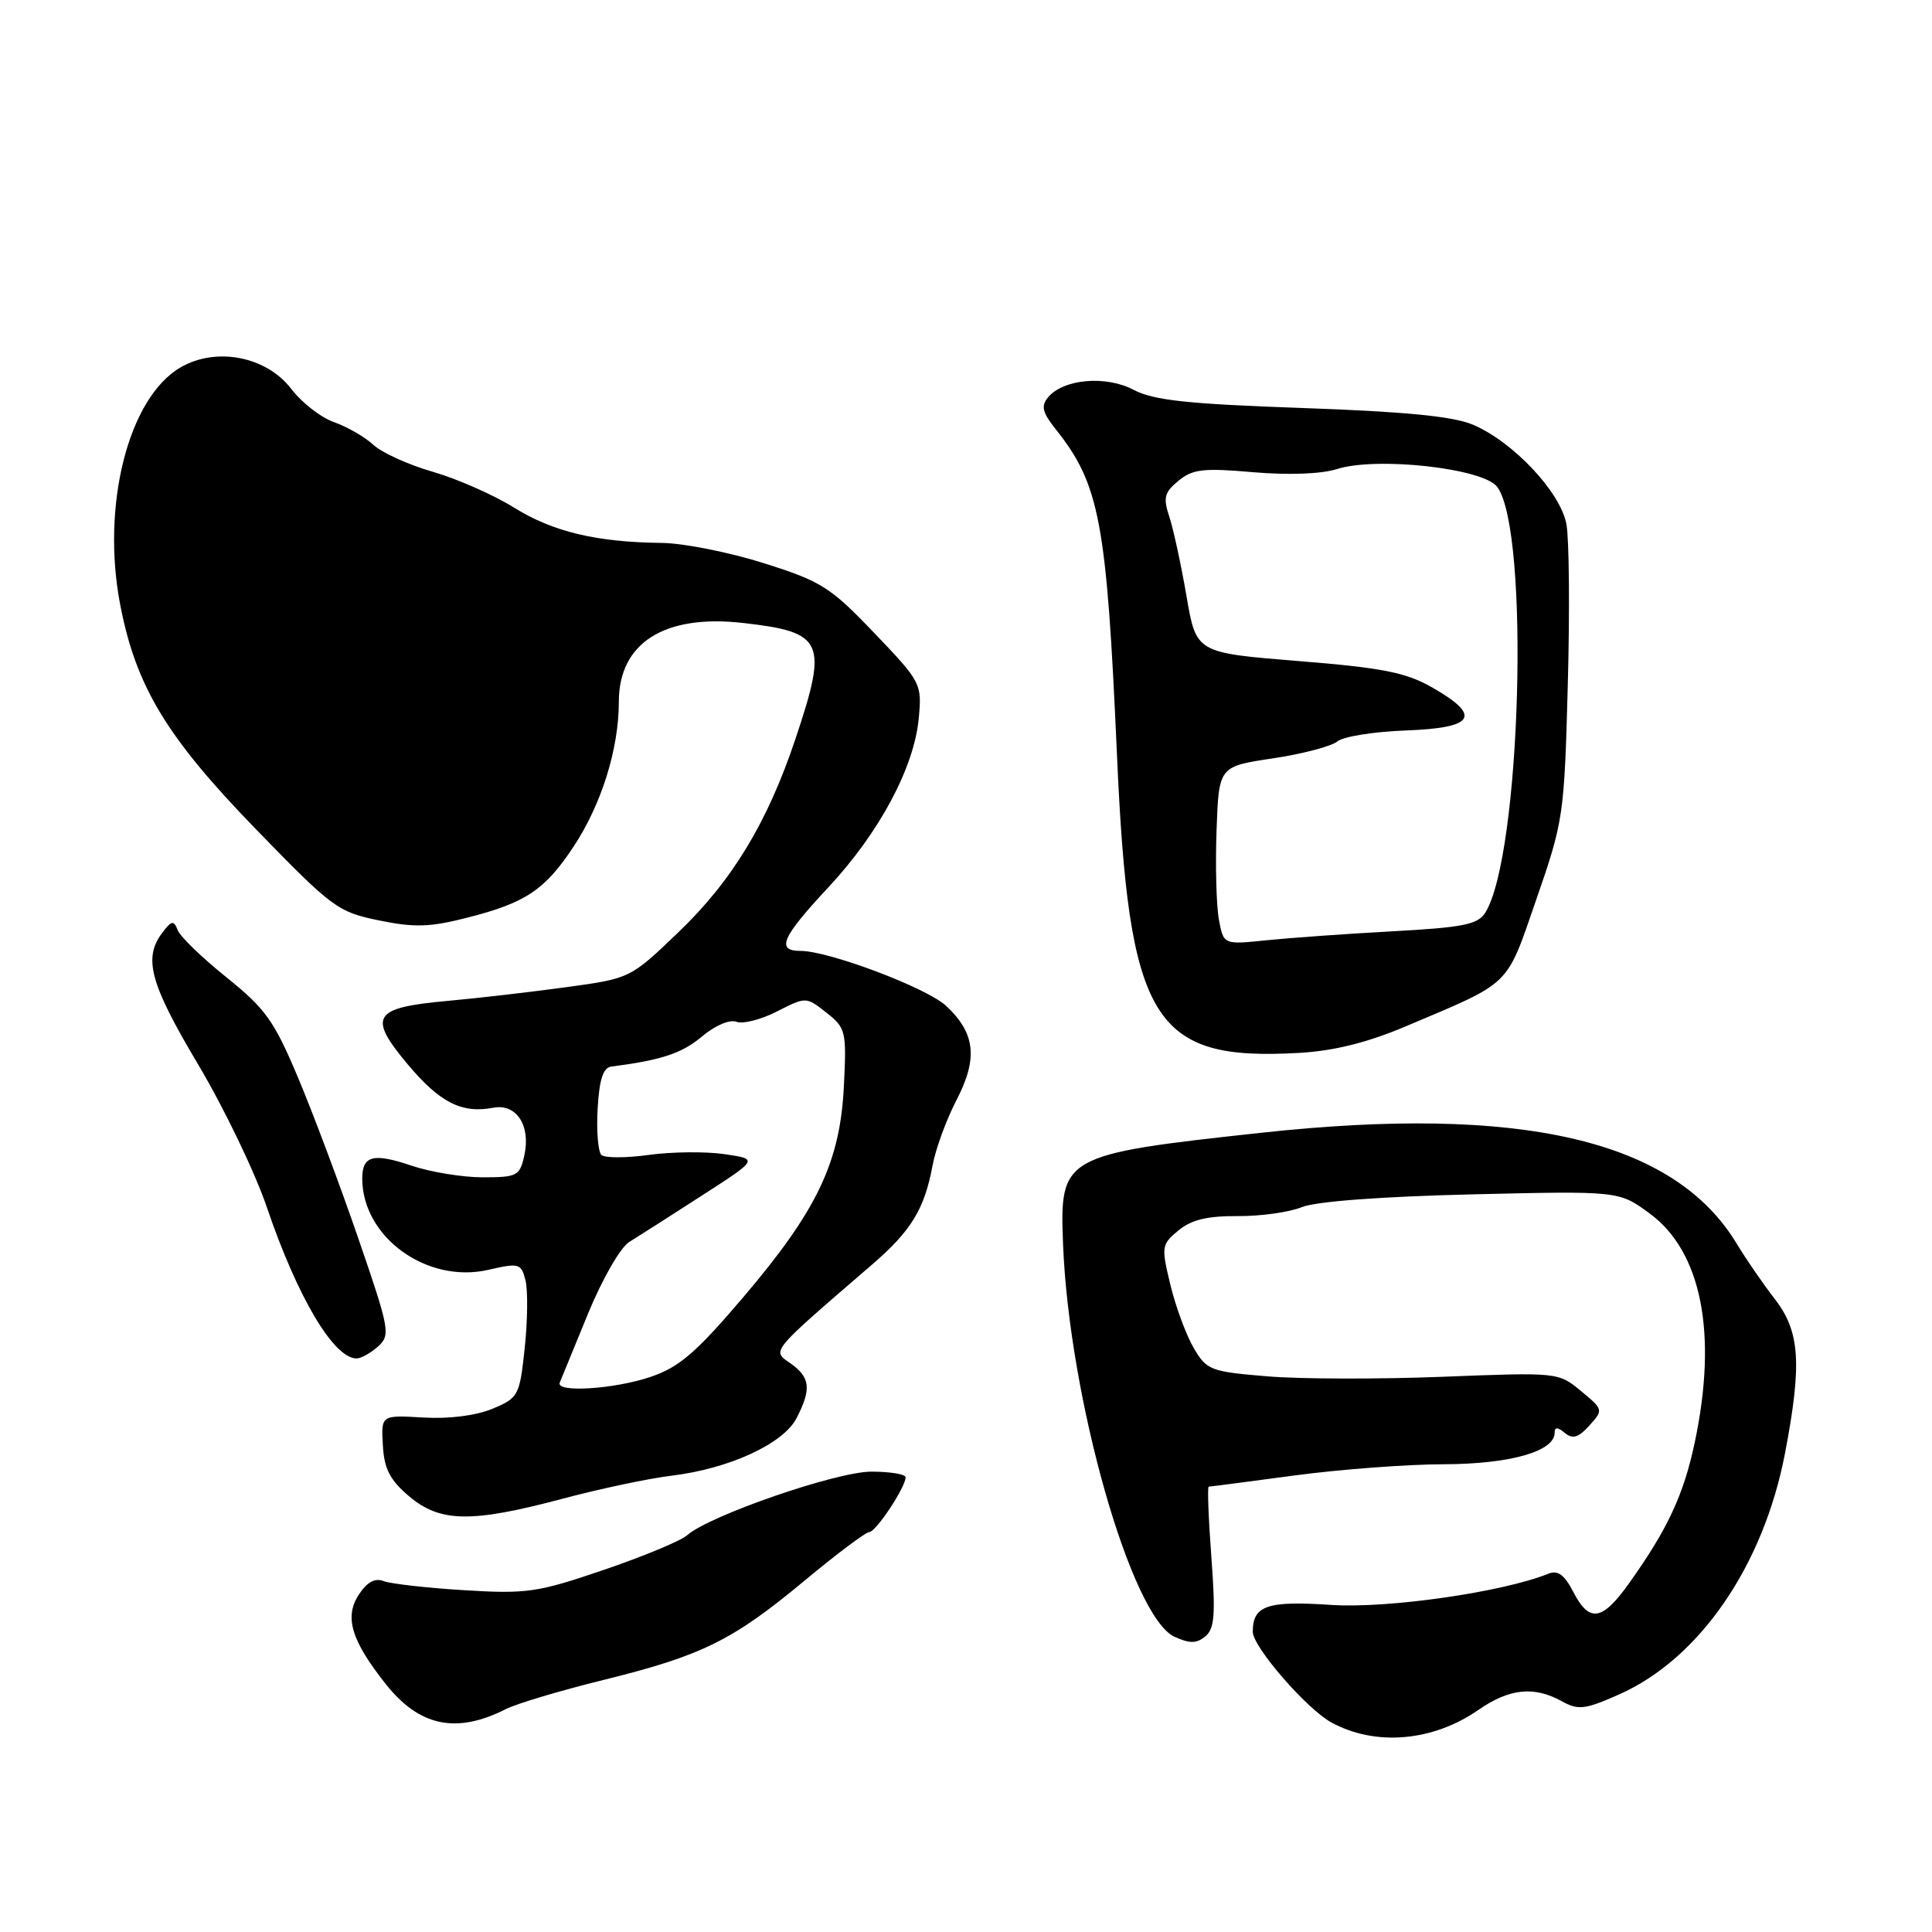 <?xml version="1.0" encoding="UTF-8" standalone="no"?>
<!DOCTYPE svg PUBLIC "-//W3C//DTD SVG 1.1//EN" "http://www.w3.org/Graphics/SVG/1.1/DTD/svg11.dtd" >
<svg xmlns="http://www.w3.org/2000/svg" xmlns:xlink="http://www.w3.org/1999/xlink" version="1.1" viewBox="0 0 256 256">
 <g >
 <path fill="currentColor"
d=" M 195.87 226.59 C 200.01 223.72 203.26 223.38 206.96 225.43 C 209.12 226.63 210.02 226.53 214.52 224.53 C 225.17 219.82 233.66 207.49 236.52 192.58 C 238.79 180.71 238.51 176.44 235.18 172.14 C 233.63 170.14 231.35 166.83 230.12 164.79 C 221.83 151.04 201.60 146.34 167.00 150.11 C 140.77 152.97 140.40 153.18 140.86 164.87 C 141.67 185.28 149.90 214.27 155.63 216.88 C 157.65 217.80 158.55 217.79 159.72 216.82 C 160.94 215.81 161.08 213.92 160.51 206.29 C 160.13 201.18 159.97 197.00 160.16 196.99 C 160.35 196.99 165.45 196.32 171.50 195.51 C 177.55 194.70 186.46 194.03 191.30 194.02 C 200.08 194.00 206.00 192.32 206.00 189.85 C 206.00 189.07 206.38 189.07 207.35 189.87 C 208.38 190.73 209.14 190.50 210.59 188.90 C 212.47 186.83 212.46 186.77 209.49 184.32 C 206.51 181.84 206.43 181.83 191.17 182.43 C 182.74 182.76 172.27 182.74 167.91 182.37 C 160.39 181.75 159.89 181.55 158.17 178.61 C 157.17 176.90 155.78 173.13 155.08 170.24 C 153.86 165.18 153.90 164.90 156.15 163.04 C 157.86 161.62 159.99 161.11 164.00 161.14 C 167.03 161.16 170.85 160.63 172.50 159.95 C 174.35 159.20 182.99 158.55 195.00 158.26 C 214.50 157.80 214.50 157.80 218.55 160.76 C 225.47 165.82 227.62 176.70 224.56 191.14 C 223.09 198.08 220.98 202.60 215.89 209.75 C 212.30 214.80 210.60 215.07 208.46 210.92 C 207.30 208.67 206.41 208.02 205.18 208.52 C 199.12 210.97 183.88 213.16 176.39 212.66 C 167.90 212.09 166.00 212.74 166.00 216.22 C 166.00 218.22 173.16 226.47 176.44 228.25 C 182.26 231.41 189.85 230.76 195.87 226.59 Z  M 67.04 226.46 C 68.43 225.75 74.22 224.02 79.89 222.62 C 93.01 219.38 97.04 217.40 106.60 209.45 C 110.87 205.90 114.73 203.00 115.19 203.00 C 116.06 203.00 119.99 197.07 120.00 195.75 C 120.00 195.34 117.96 195.00 115.46 195.00 C 110.84 195.00 94.01 200.81 91.03 203.44 C 90.19 204.18 85.22 206.24 80.00 208.02 C 71.24 211.01 69.80 211.22 61.50 210.71 C 56.55 210.41 51.75 209.86 50.82 209.50 C 49.69 209.06 48.63 209.63 47.55 211.29 C 45.60 214.25 46.54 217.37 51.11 223.14 C 55.57 228.77 60.47 229.79 67.04 226.46 Z  M 74.50 198.60 C 79.45 197.28 85.96 195.90 88.96 195.54 C 96.64 194.61 103.78 191.32 105.55 187.91 C 107.54 184.05 107.37 182.51 104.75 180.66 C 102.25 178.91 101.91 179.33 115.57 167.55 C 120.74 163.09 122.50 160.20 123.56 154.47 C 123.96 152.28 125.39 148.36 126.75 145.75 C 129.61 140.22 129.24 136.88 125.34 133.26 C 122.76 130.88 109.83 126.00 106.07 126.00 C 102.80 126.00 103.58 124.20 109.75 117.59 C 116.52 110.33 121.13 101.71 121.74 95.18 C 122.17 90.59 122.06 90.37 115.84 83.87 C 110.02 77.78 108.83 77.03 101.20 74.62 C 96.63 73.18 90.56 71.97 87.70 71.94 C 79.01 71.84 73.28 70.47 68.11 67.26 C 65.40 65.57 60.55 63.44 57.34 62.51 C 54.13 61.59 50.58 59.98 49.46 58.93 C 48.33 57.89 46.00 56.55 44.27 55.94 C 42.54 55.34 39.99 53.36 38.60 51.54 C 35.30 47.22 28.65 45.93 23.91 48.69 C 17.00 52.72 13.38 67.01 15.94 80.20 C 18.03 90.98 22.09 97.69 33.84 109.80 C 44.03 120.30 44.75 120.84 50.22 121.96 C 54.94 122.93 57.00 122.86 61.98 121.58 C 69.66 119.62 72.21 117.91 75.99 112.20 C 79.69 106.61 82.00 99.24 82.00 92.99 C 82.00 85.18 88.04 81.35 98.50 82.55 C 109.16 83.76 109.72 85.00 105.43 97.82 C 101.71 108.97 97.03 116.70 89.84 123.58 C 83.50 129.65 83.50 129.65 75.00 130.81 C 70.33 131.45 63.24 132.27 59.25 132.63 C 49.42 133.52 48.70 134.67 53.99 140.99 C 58.27 146.10 61.18 147.58 65.38 146.78 C 68.42 146.20 70.35 149.15 69.48 153.08 C 68.88 155.82 68.54 156.00 63.96 156.00 C 61.27 156.00 57.02 155.30 54.51 154.45 C 49.46 152.74 48.00 153.12 48.00 156.16 C 48.00 163.92 56.56 170.13 64.70 168.26 C 68.80 167.32 69.06 167.40 69.63 169.66 C 69.96 170.97 69.91 175.00 69.53 178.61 C 68.85 184.96 68.70 185.23 65.25 186.67 C 63.06 187.58 59.50 188.03 56.09 187.83 C 50.50 187.50 50.50 187.50 50.73 191.50 C 50.90 194.62 51.66 196.10 54.19 198.25 C 58.30 201.74 62.45 201.81 74.50 198.60 Z  M 50.10 178.41 C 51.76 176.90 51.63 176.16 47.50 164.16 C 45.11 157.20 41.52 147.61 39.52 142.86 C 36.33 135.26 35.19 133.67 30.02 129.51 C 26.78 126.92 23.87 124.10 23.54 123.24 C 23.03 121.91 22.74 121.96 21.50 123.60 C 18.96 126.96 19.87 130.32 26.25 141.04 C 29.69 146.82 33.80 155.36 35.38 160.03 C 39.42 171.91 44.23 180.00 47.24 180.00 C 47.85 180.00 49.13 179.28 50.10 178.41 Z  M 186.19 136.03 C 200.46 129.99 199.50 130.92 203.59 119.12 C 207.17 108.79 207.28 108.02 207.74 90.75 C 208.01 80.99 207.92 71.40 207.56 69.45 C 206.76 65.19 200.49 58.53 195.16 56.27 C 192.53 55.16 186.17 54.54 172.50 54.06 C 157.32 53.53 152.84 53.04 150.22 51.66 C 146.55 49.71 140.90 50.21 138.87 52.65 C 137.92 53.80 138.12 54.64 139.83 56.80 C 145.71 64.17 146.63 69.04 148.00 99.94 C 149.57 135.45 152.73 140.63 172.19 139.51 C 176.75 139.25 181.20 138.14 186.19 136.03 Z  M 74.17 183.20 C 74.35 182.76 76.03 178.68 77.89 174.13 C 79.80 169.48 82.20 165.29 83.39 164.56 C 84.55 163.85 88.88 161.08 93.00 158.42 C 100.50 153.59 100.50 153.59 96.00 152.93 C 93.53 152.57 89.03 152.61 86.00 153.03 C 82.97 153.45 80.14 153.45 79.69 153.04 C 79.25 152.62 79.02 149.86 79.19 146.90 C 79.41 143.03 79.92 141.46 81.00 141.33 C 87.65 140.47 90.35 139.58 92.99 137.36 C 94.73 135.89 96.69 135.05 97.57 135.39 C 98.42 135.72 100.85 135.10 102.96 134.02 C 106.81 132.06 106.81 132.06 109.50 134.18 C 112.08 136.21 112.18 136.63 111.82 143.90 C 111.33 153.99 108.29 160.36 98.52 171.85 C 92.26 179.21 90.01 181.15 86.25 182.43 C 81.42 184.08 73.59 184.57 74.17 183.20 Z  M 161.51 121.84 C 161.17 120.00 161.03 114.69 161.20 110.03 C 161.50 101.56 161.50 101.56 168.65 100.49 C 172.58 99.90 176.43 98.89 177.21 98.24 C 177.98 97.60 182.08 96.94 186.31 96.79 C 195.43 96.45 196.39 94.87 189.77 91.09 C 186.28 89.10 183.21 88.49 172.02 87.59 C 158.50 86.50 158.50 86.50 157.22 79.00 C 156.51 74.87 155.49 70.15 154.95 68.50 C 154.10 65.94 154.28 65.24 156.16 63.70 C 158.03 62.16 159.47 61.99 166.05 62.57 C 170.73 62.97 175.08 62.81 177.13 62.16 C 182.42 60.47 196.59 62.05 198.40 64.53 C 202.74 70.46 201.53 113.37 196.81 120.93 C 195.83 122.50 193.90 122.89 184.57 123.40 C 178.48 123.73 170.94 124.27 167.81 124.59 C 162.12 125.18 162.12 125.18 161.51 121.84 Z "/>
</g>
</svg>